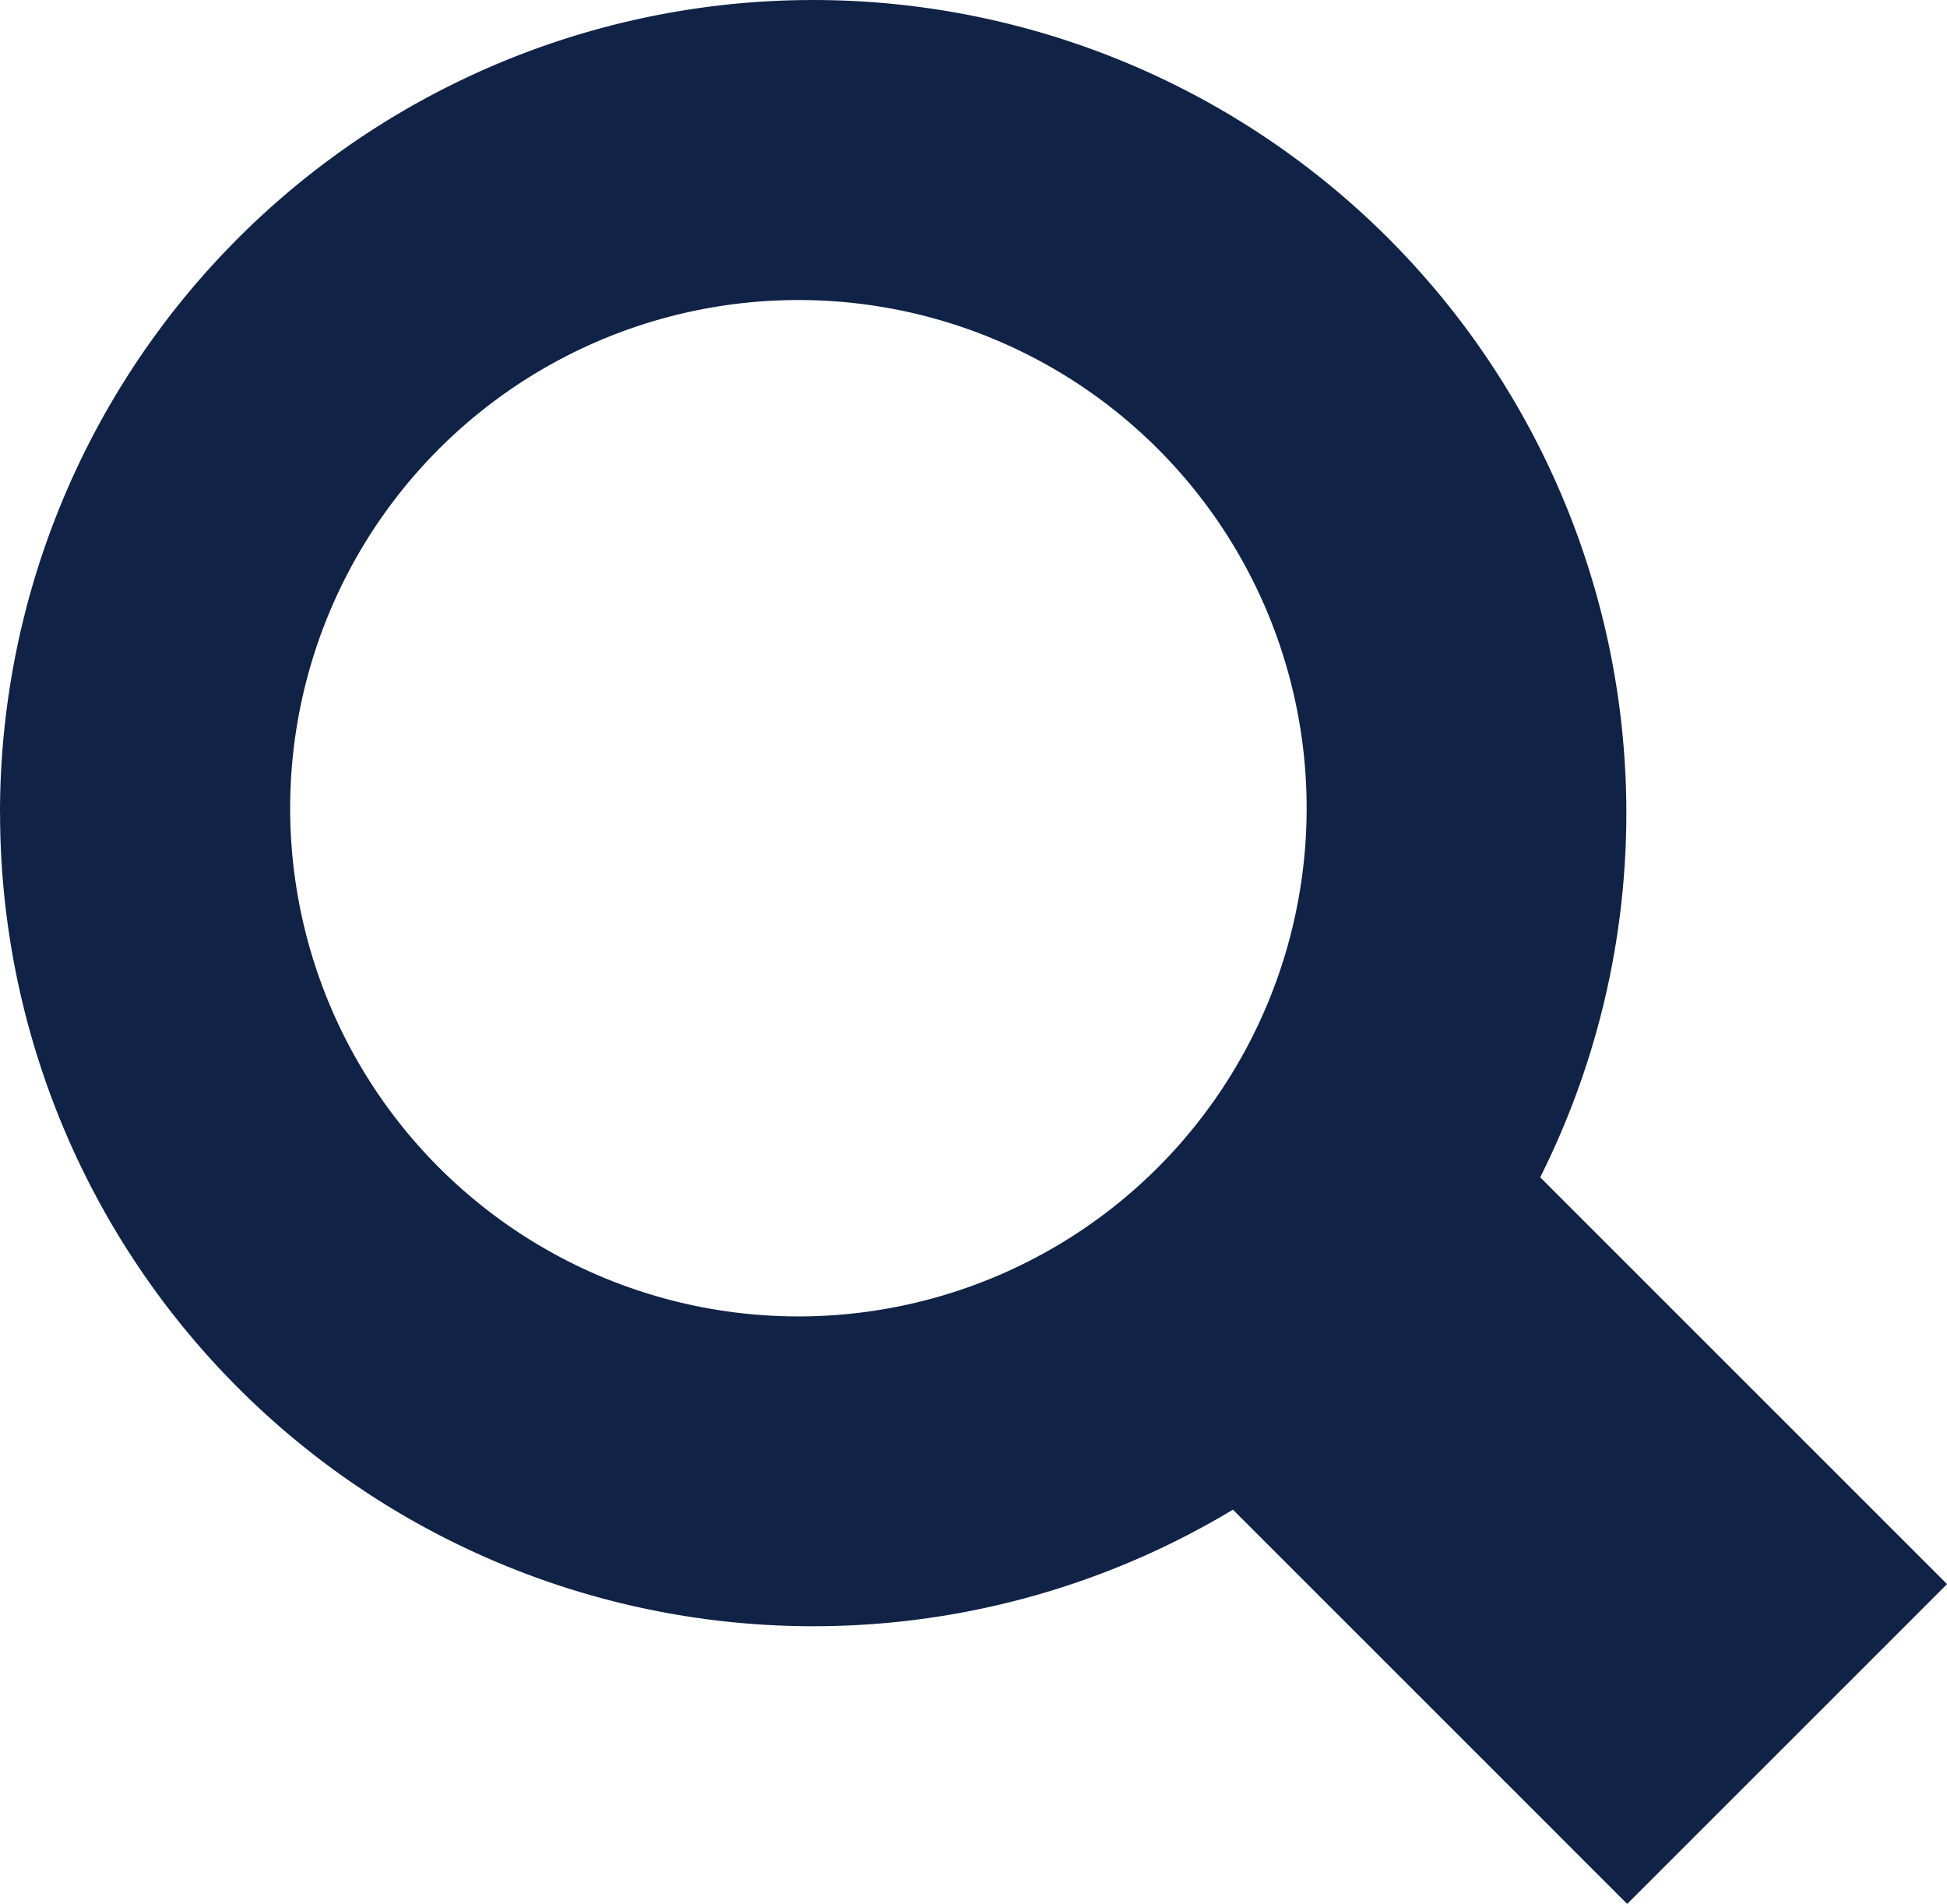 <svg xmlns="http://www.w3.org/2000/svg" width="53.123" height="51.952" viewBox="0 0 53.123 51.952">
  <path id="magnifying-glass" d="M35.622,3.742A22.19,22.19,0,0,0,16.616,37.38L5.858,48.137h0c.036.036,8.687,8.69,8.7,8.7l.027.027,11.1-11.1A22.187,22.187,0,1,0,35.624,3.74Zm.135,35.649A13.867,13.867,0,1,1,49.623,25.524,13.864,13.864,0,0,1,35.756,39.391Z" transform="translate(-3.74 57.81) rotate(-90)" fill="#102245"/>
</svg>
